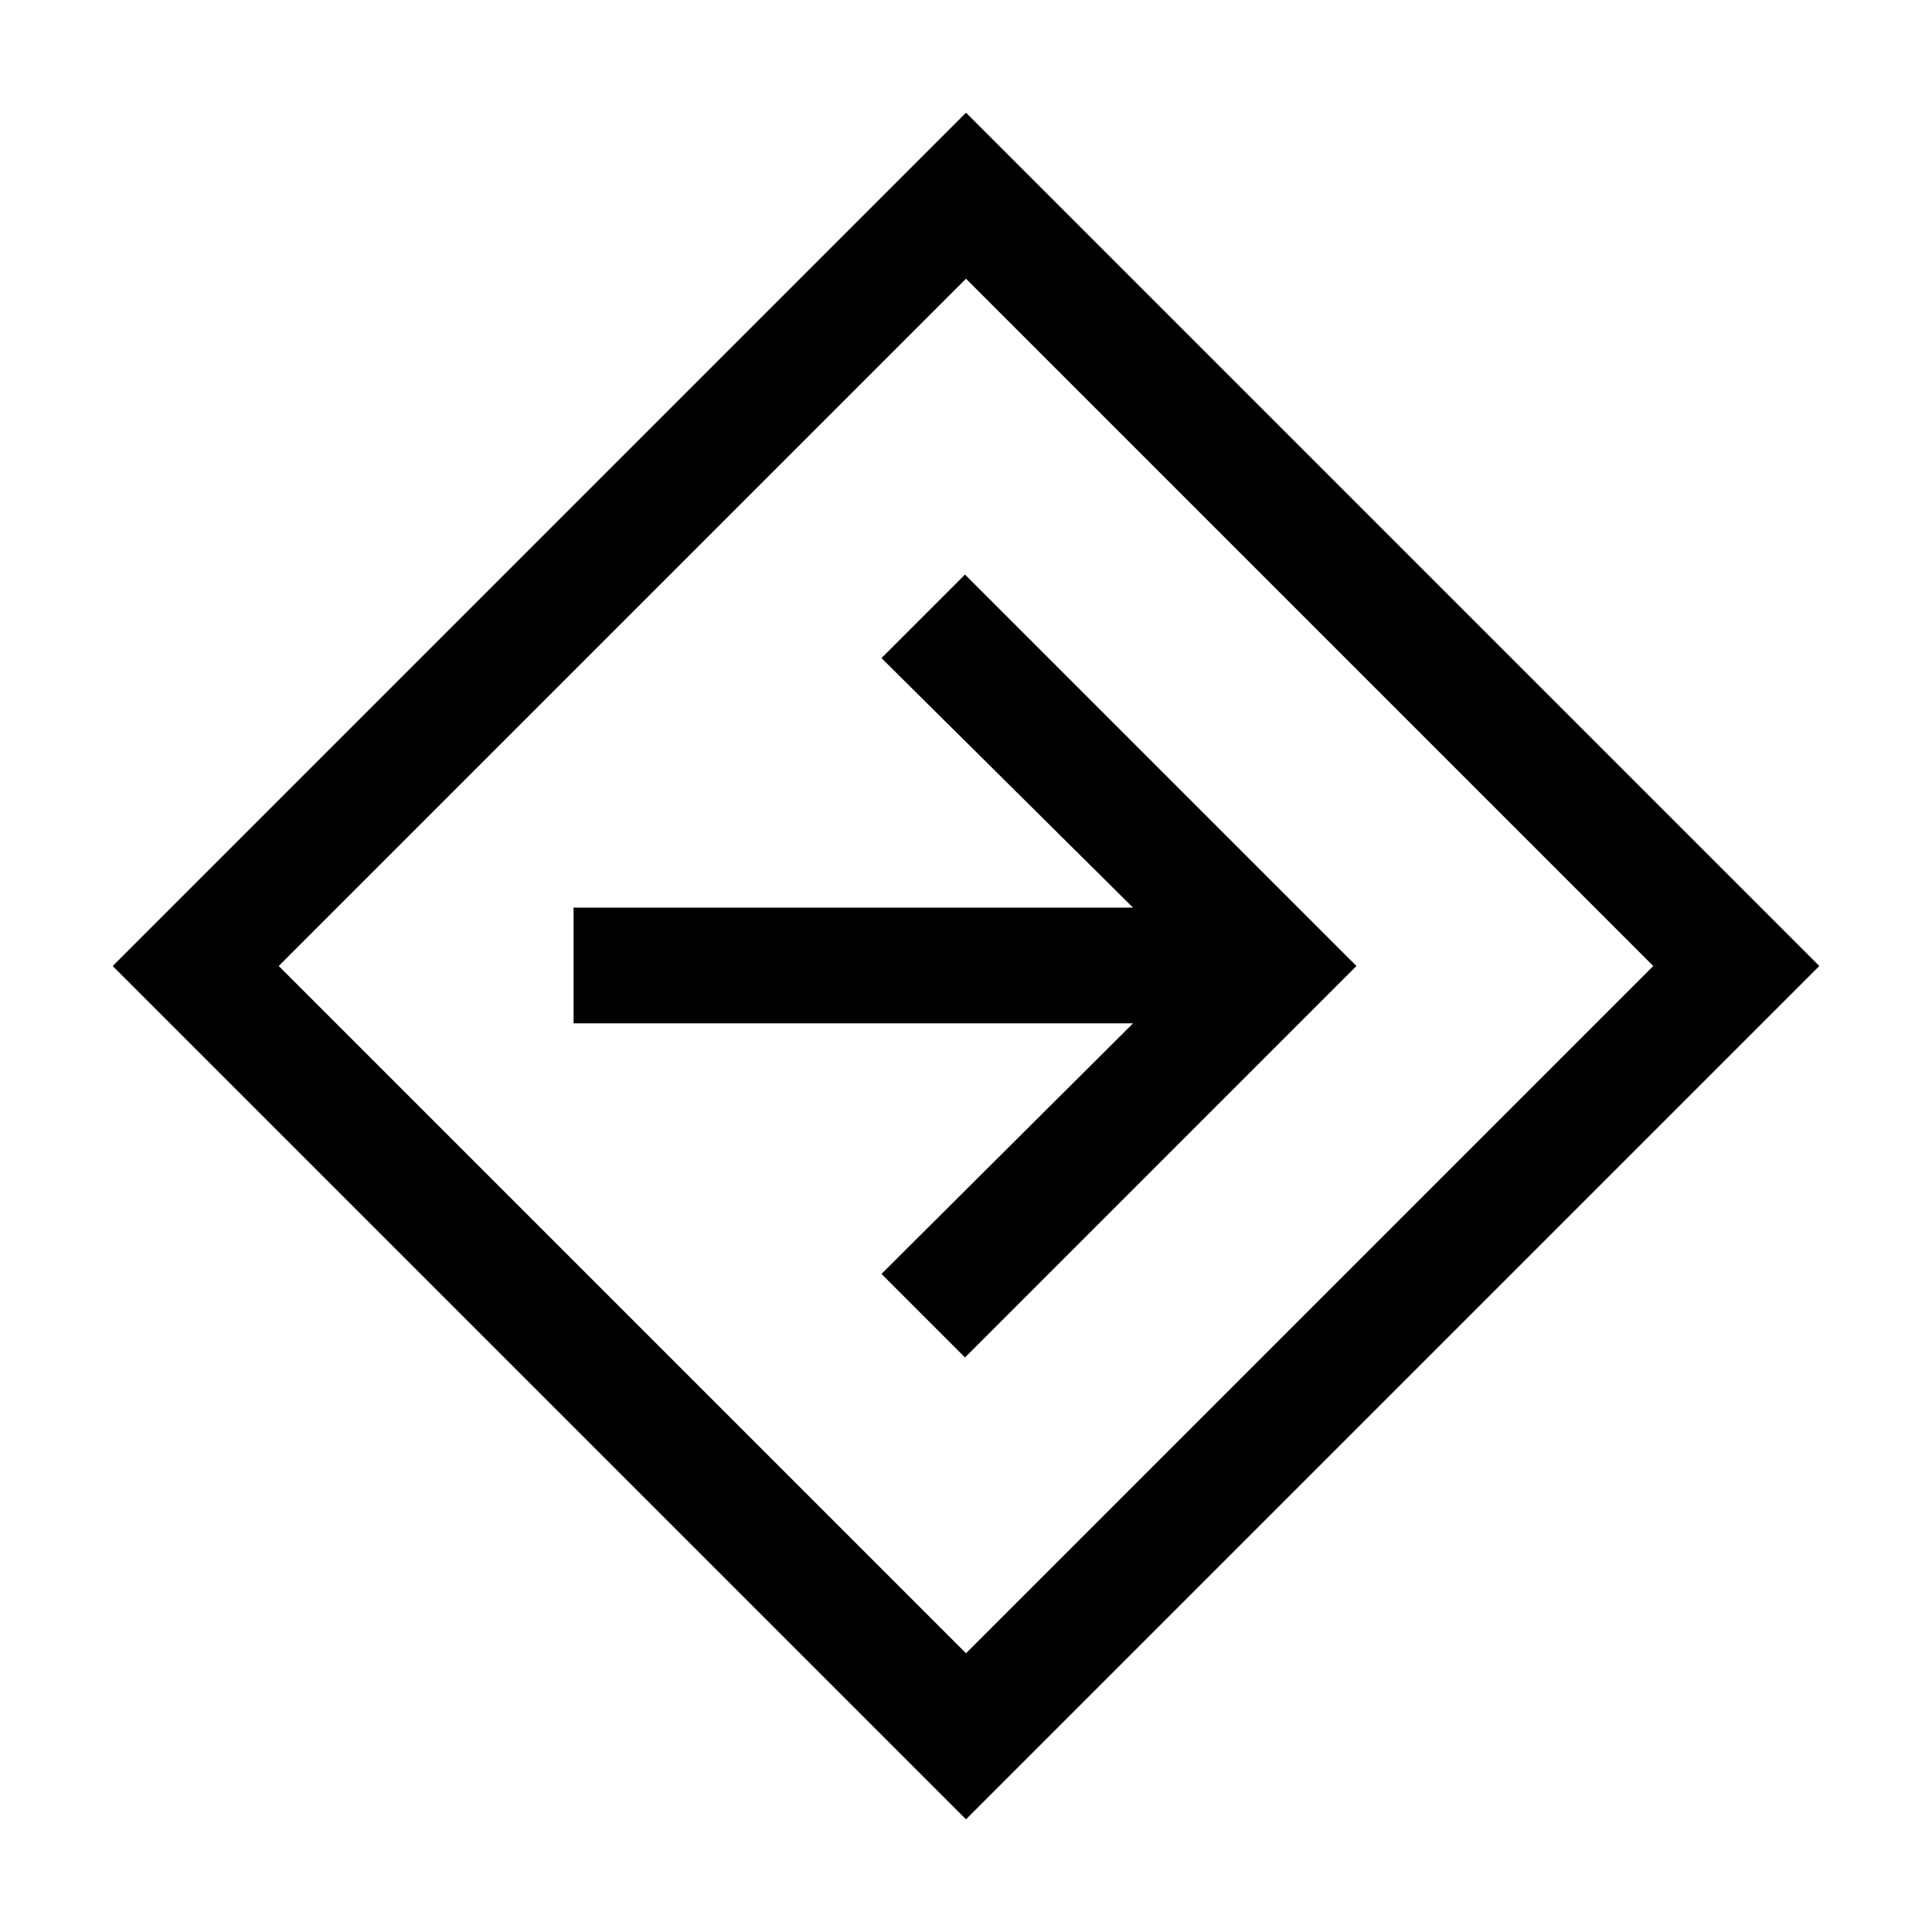 <svg xmlns="http://www.w3.org/2000/svg" height="48" viewBox="0 -960 960 960" width="48"><path d="M480-56 56-480l424-424 424 424L480-56Zm0-82.5L821.5-480 480-821.5 138.5-480 480-138.5Zm-.5-147L674-480 479.5-674.5 438-633l125 124H285v57.5h278L438-327l41.5 41.5ZM480-480Z"/></svg>